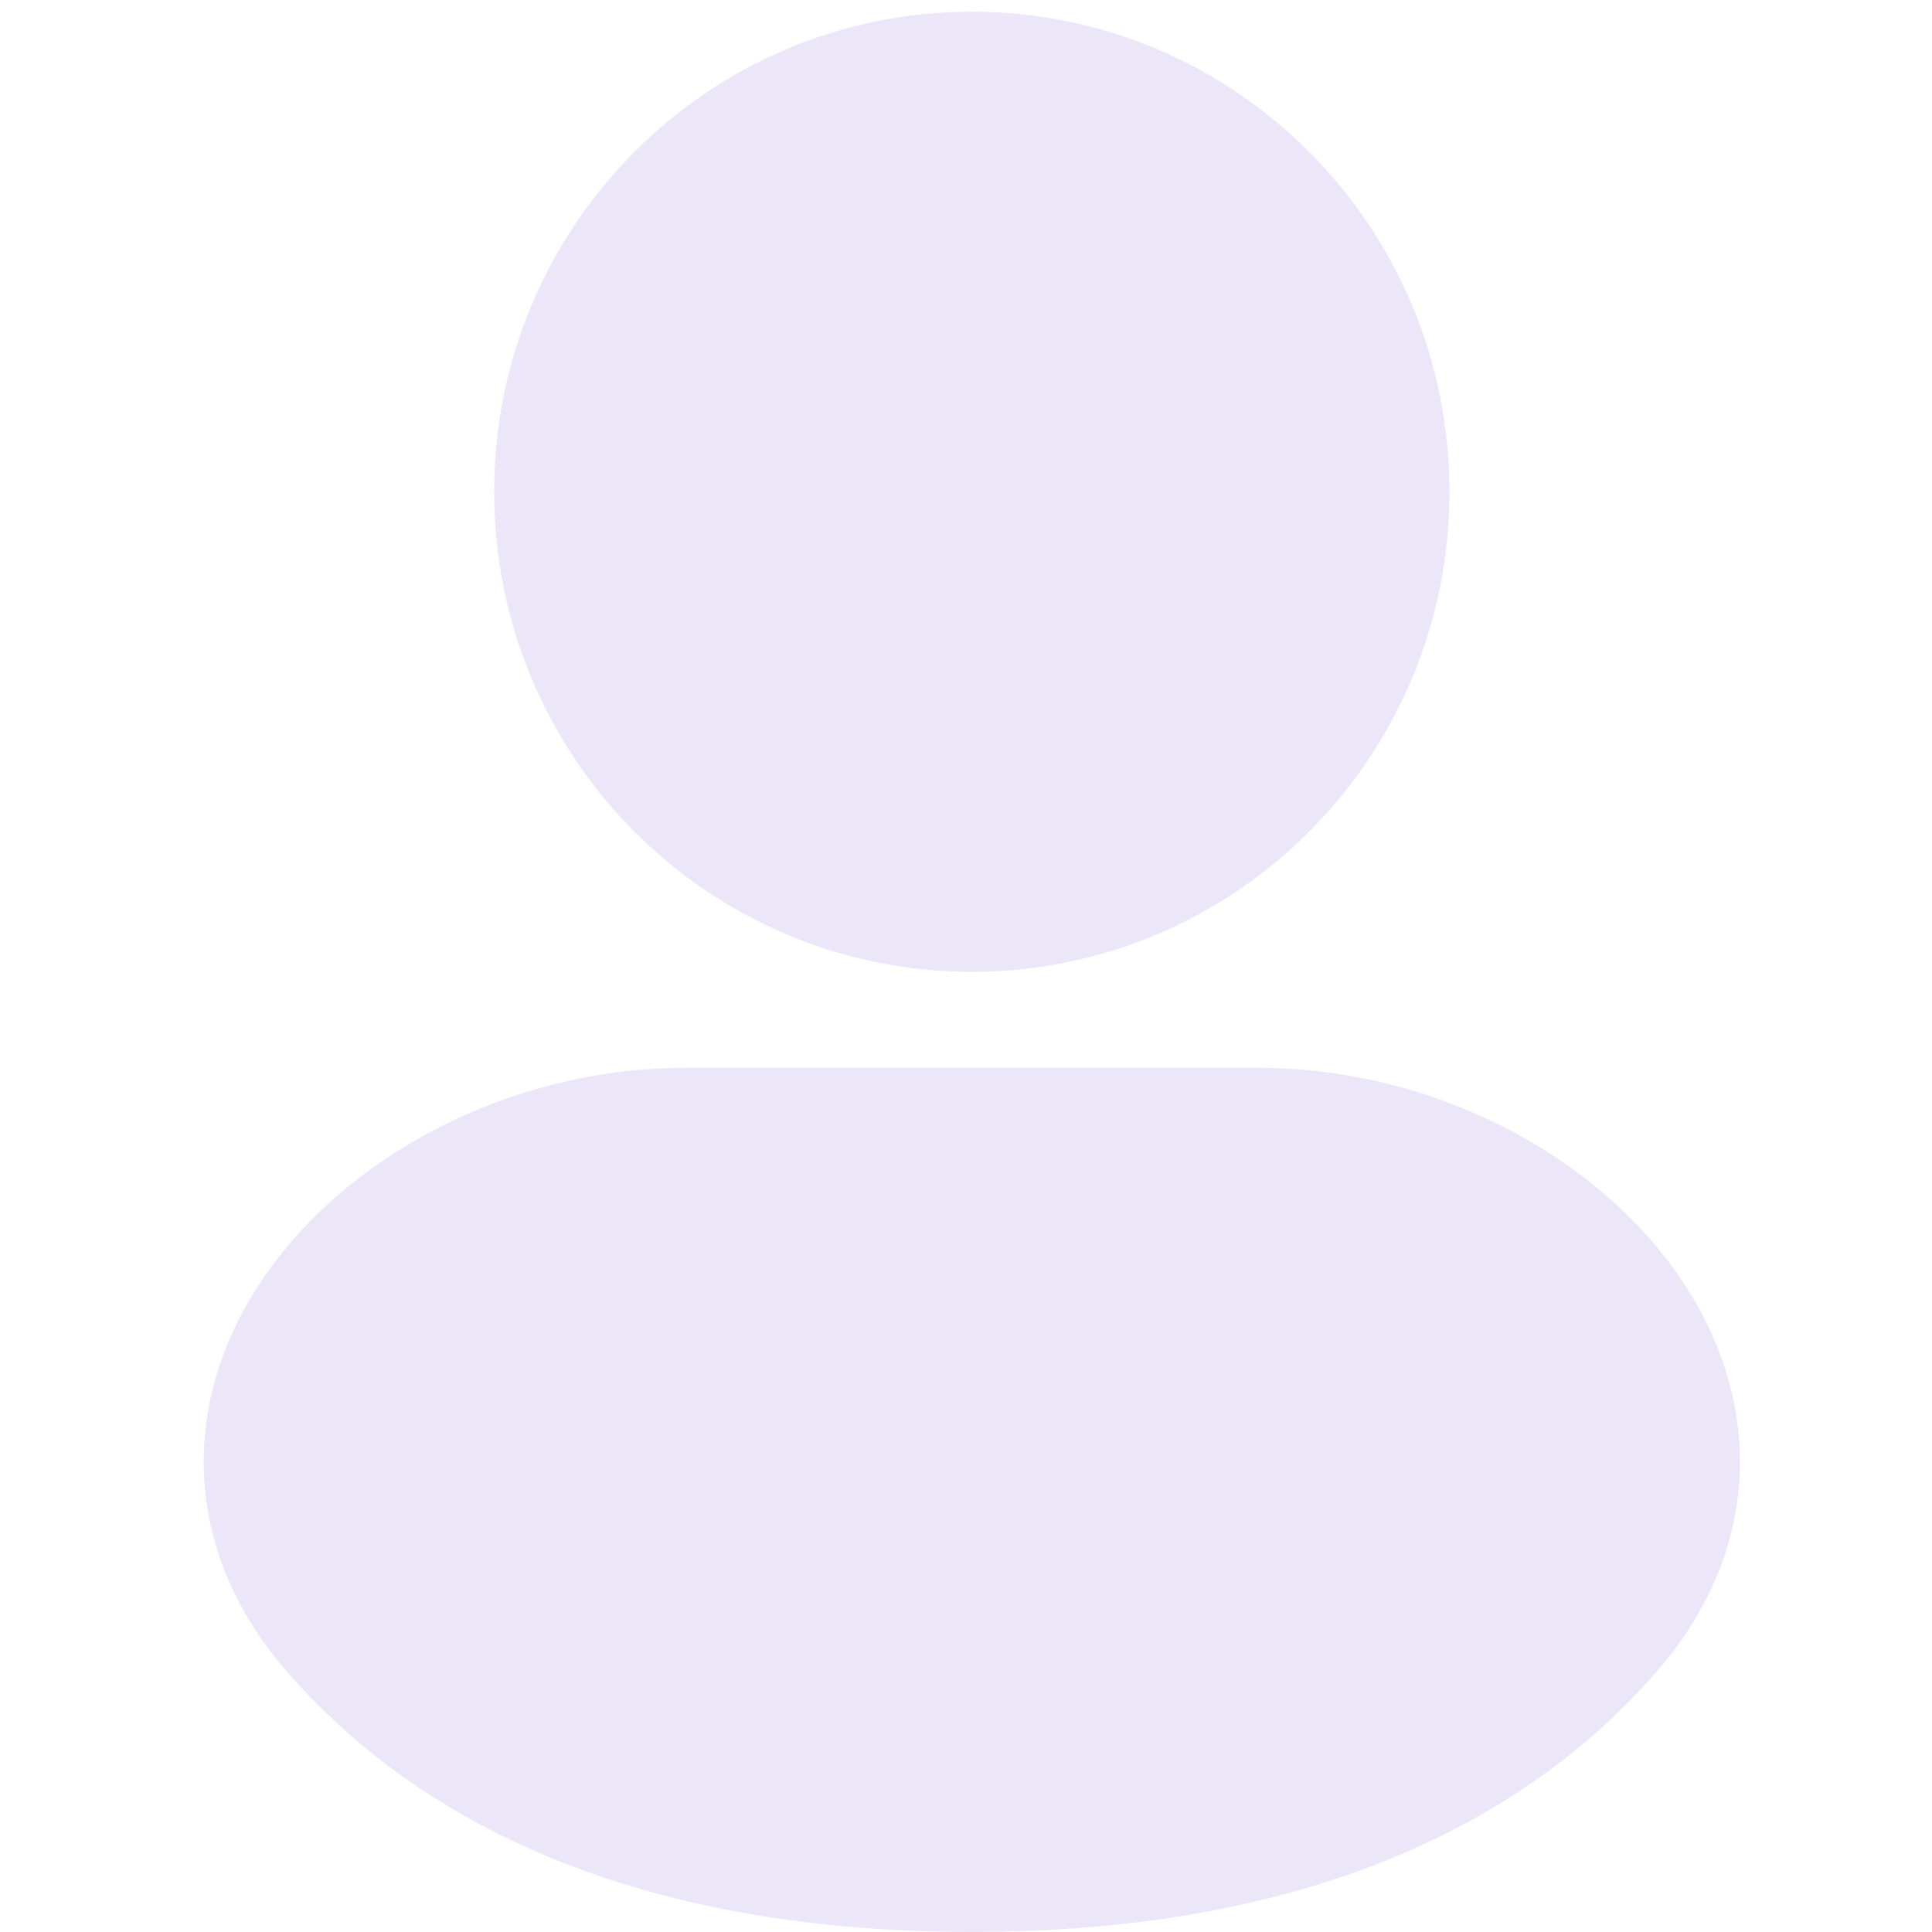 <svg width="119" height="119" viewBox="0 0 119 119" fill="none" xmlns="http://www.w3.org/2000/svg">
<g clip-path="url(#clip0_18_7005)">
<path d="M30.436 30.29C30.436 13.959 43.608 0.721 59.857 0.721C76.106 0.721 89.279 13.959 89.279 30.29C89.279 46.62 76.106 59.858 59.857 59.858C43.608 59.858 30.436 46.62 30.436 30.29Z" fill="#ECE6F9"/>
<path d="M17.497 77.01C23.011 70.257 32.42 65.772 42.205 65.772H77.51C87.294 65.772 96.704 70.257 102.218 77.01C105.016 80.438 106.984 84.678 107.155 89.379C107.33 94.179 105.606 98.864 102.05 102.952C93.386 112.913 79.55 118.995 59.857 118.995C40.164 118.995 26.329 112.913 17.665 102.952C14.109 98.864 12.385 94.179 12.56 89.379C12.731 84.678 14.699 80.438 17.497 77.01Z" fill="#ECE6F9"/>
</g>
<defs>
<clipPath id="clip0_18_7005">
<rect width="118.274" height="118.274" fill="white" transform="translate(0.721 0.721)"/>
</clipPath>
</defs>
</svg>
